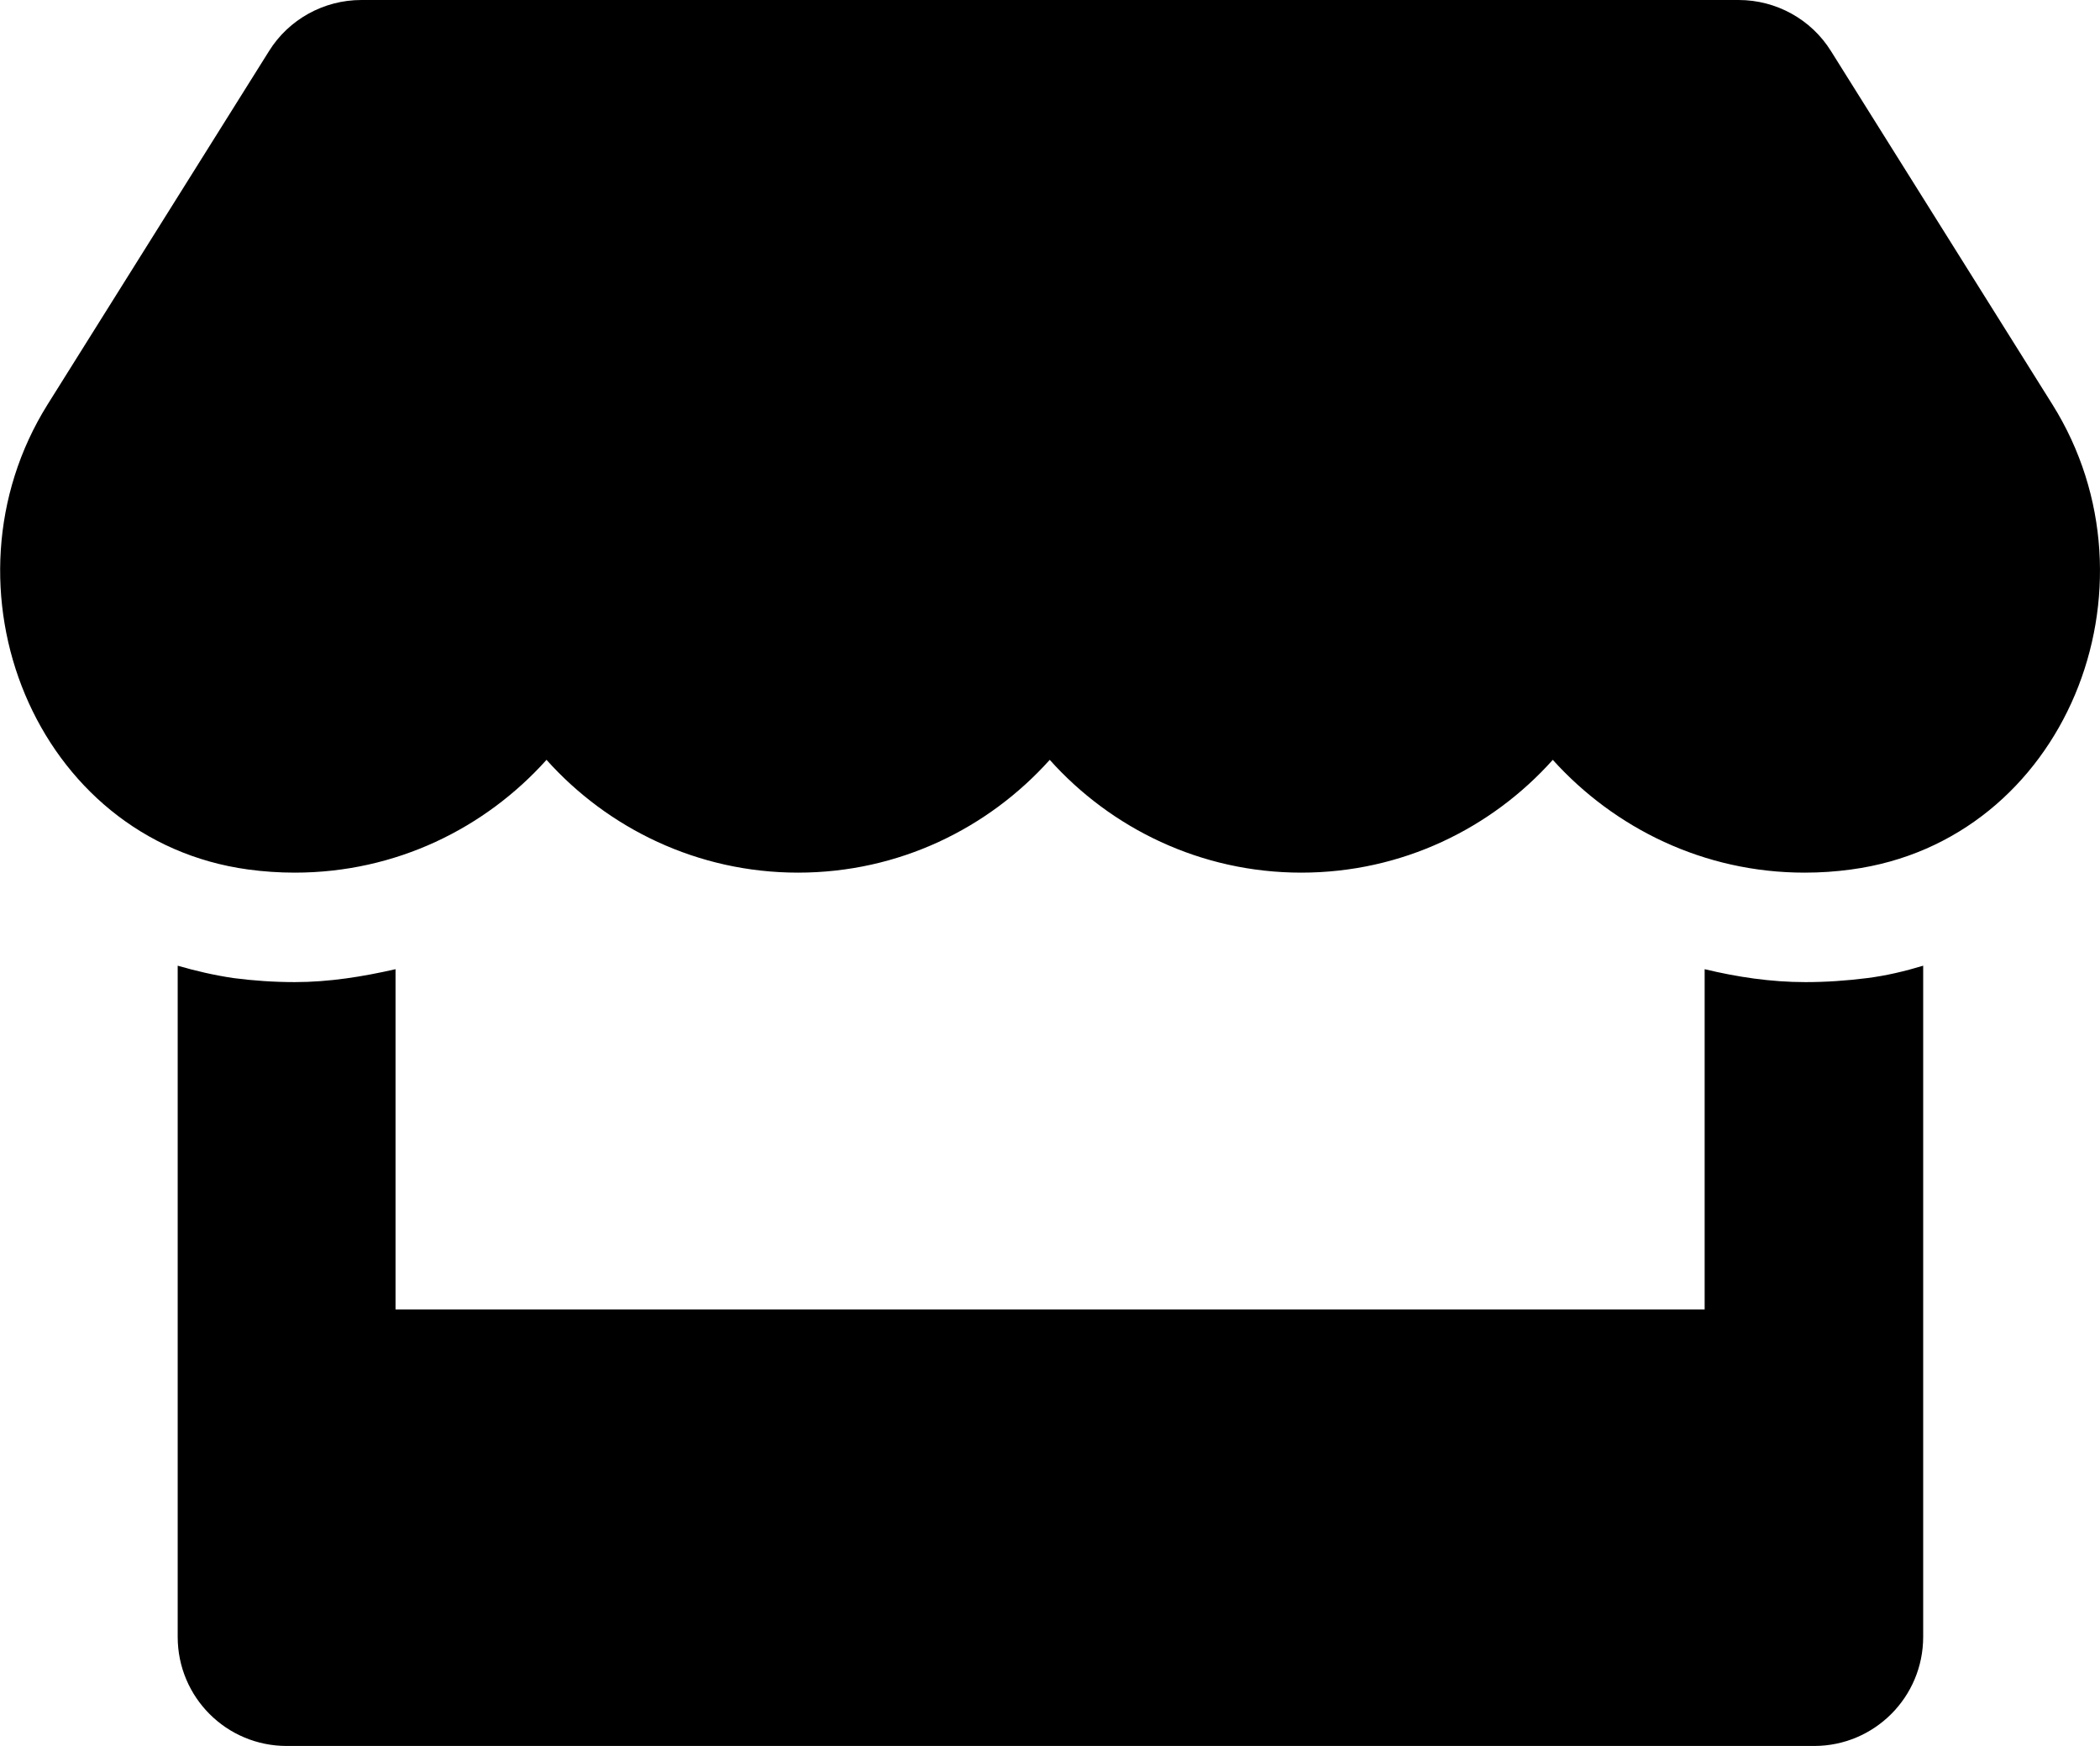 <svg height="1000" width="1203.1" xmlns="http://www.w3.org/2000/svg"><path d="M1175.8 231.6L1049 29.3C1037.7 11.1 1017.6 0 996.1 0H207c-21.5 0 -41.6 11.1 -52.9 29.3L27.3 231.6C-38.1 336.1 19.9 481.4 142.2 498c8.8 1.2 17.8 1.8 26.7 1.8 57.9 0 109 -25.4 144.2 -64.6 35.1 39.2 86.5 64.6 144.1 64.6 57.8 0 109 -25.4 144.2 -64.6 35.1 39.2 86.5 64.6 144.1 64.6 57.8 0 109 -25.4 144.1 -64.6 35.4 39.2 86.6 64.6 144.2 64.6 9.2 0 18 -.6 26.7 -1.8 122.7 -16.4 180.9 -161.7 115.3 -266.4zm-141.6 330.9c-19.6 0 -38.9 -2.9 -57.6 -7.4V750h-750V555.1c-18.8 4.3 -38.1 7.4 -57.7 7.4 -11.7 0 -23.6 -.8 -35.1 -2.3 -10.9 -1.6 -21.7 -4.1 -32 -7.1v384.4c0 34.6 27.9 62.5 62.5 62.5h875c34.5 0 62.5 -27.9 62.5 -62.5V553.1c-10.6 3.2 -21.1 5.7 -32.1 7.1 -11.9 1.5 -23.6 2.3 -35.5 2.3z"/></svg>